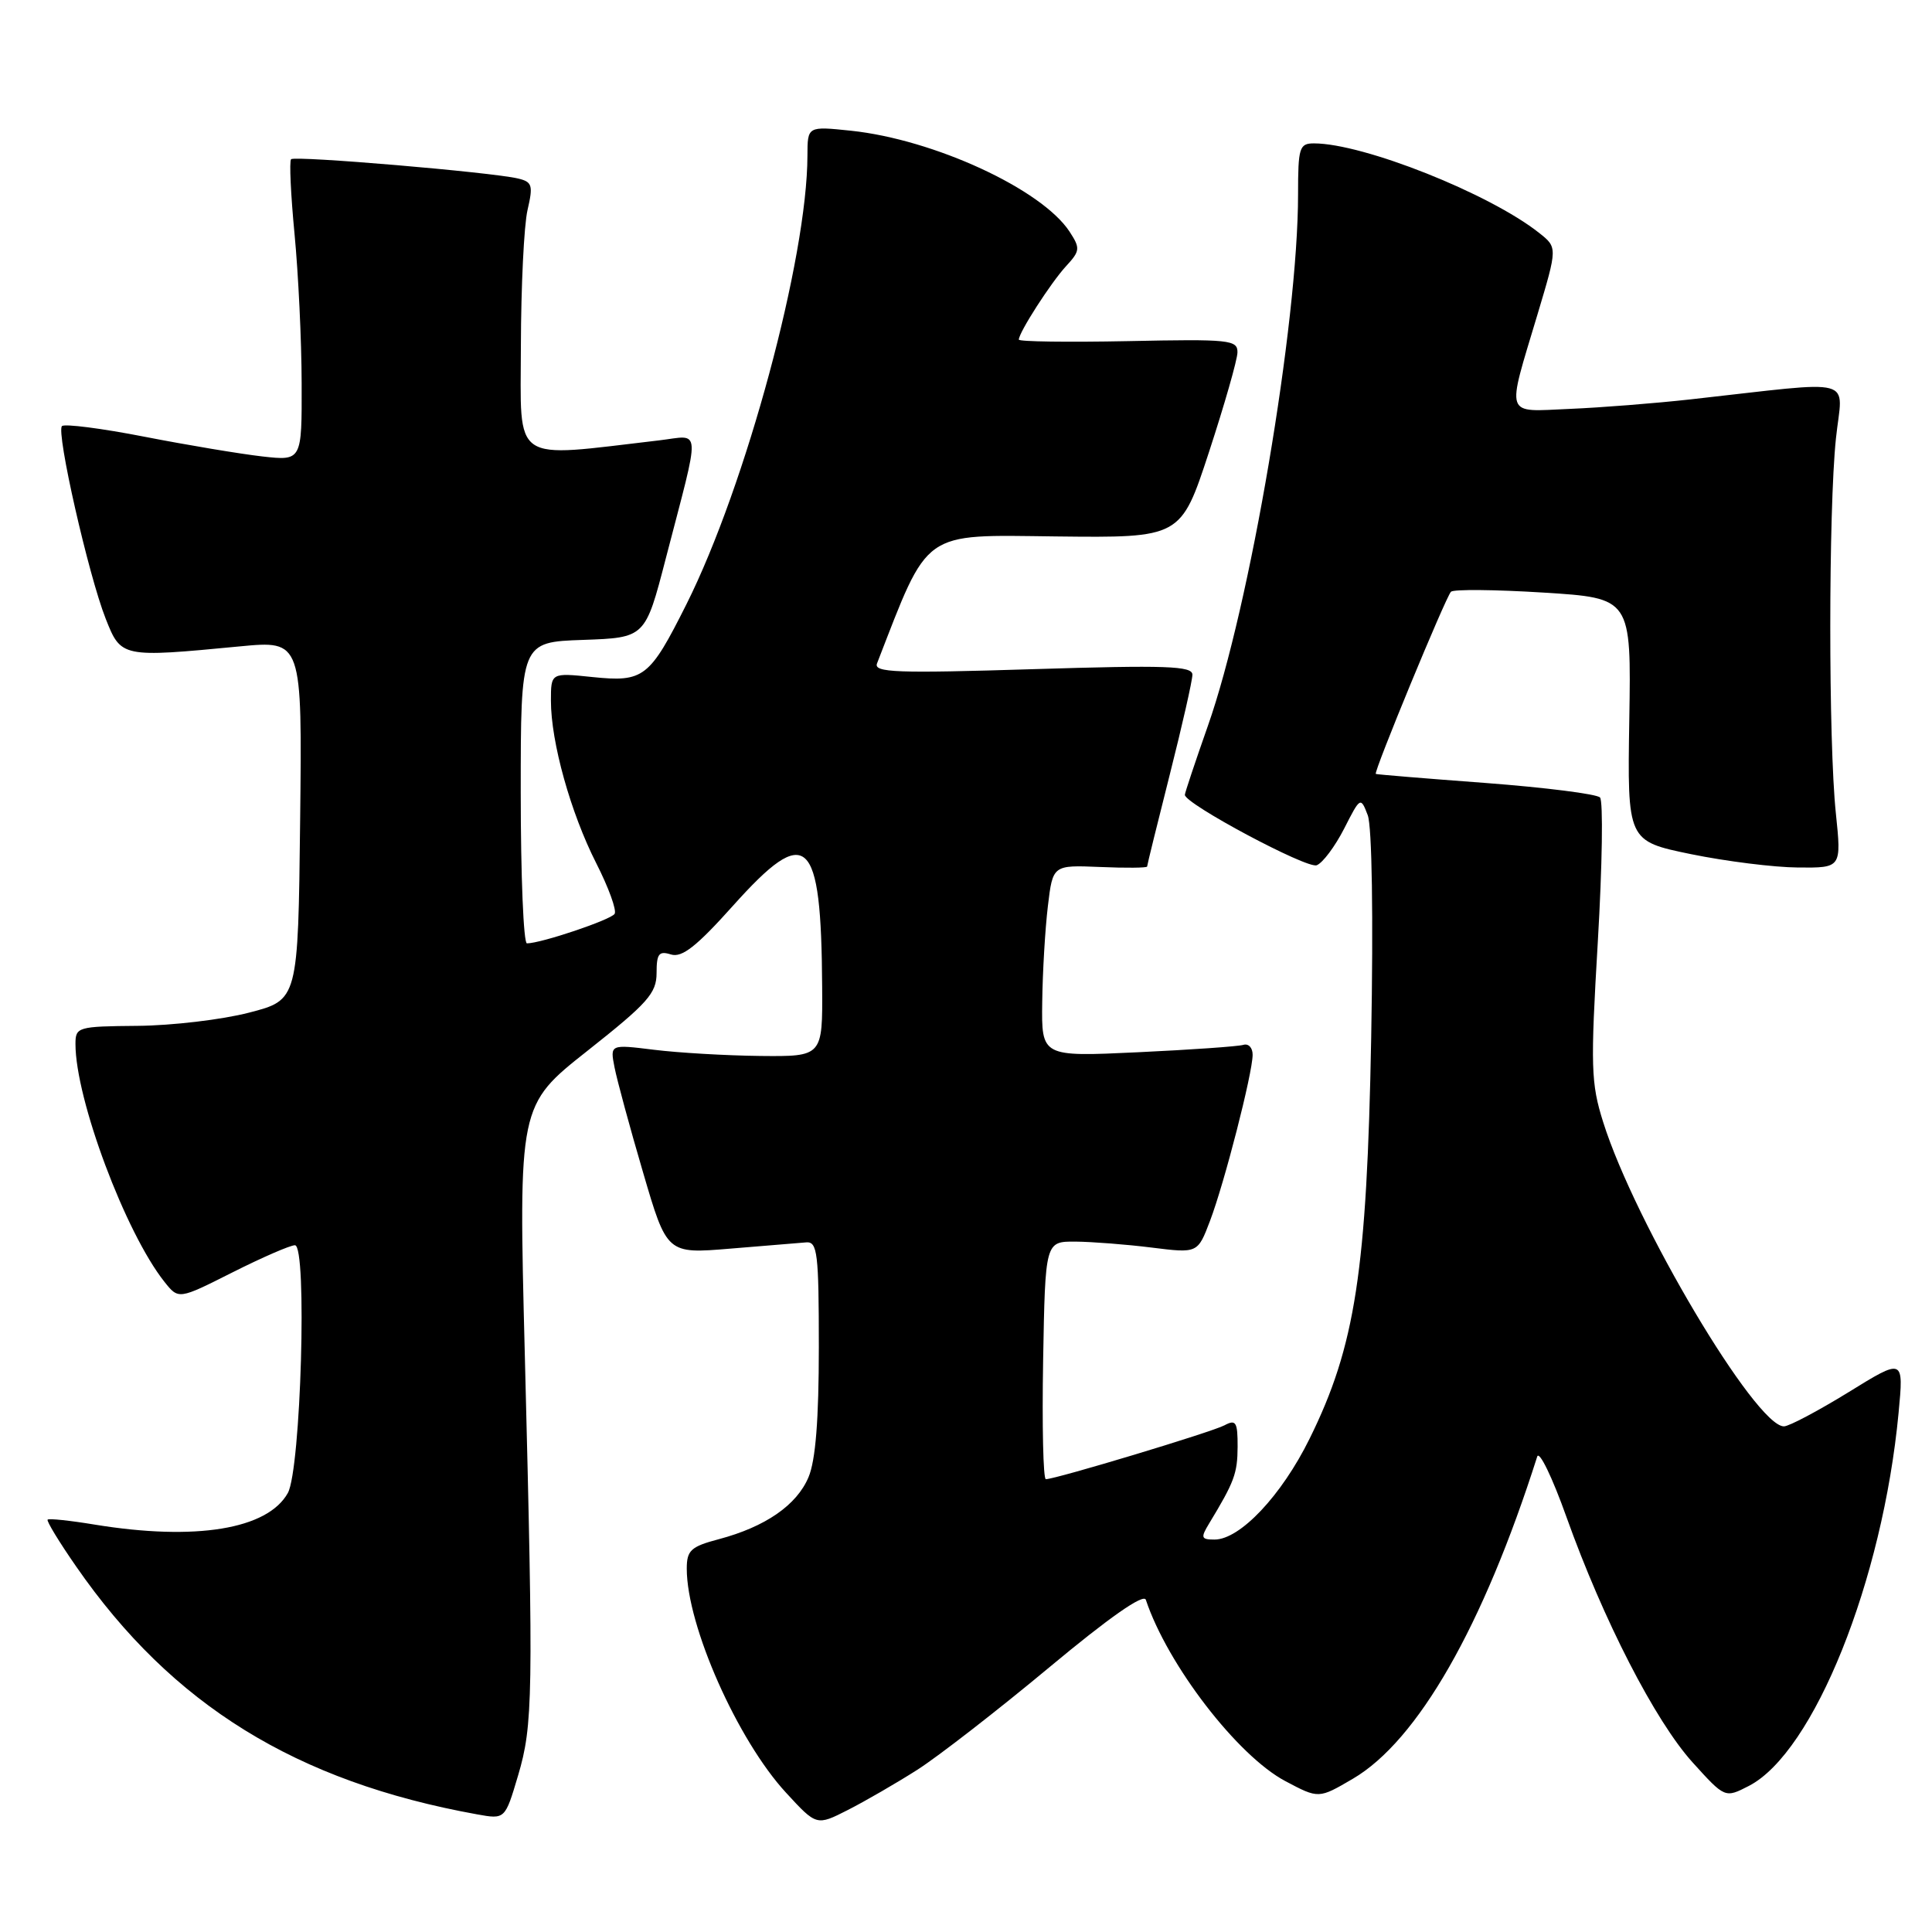 <?xml version="1.0" encoding="UTF-8" standalone="no"?>
<!DOCTYPE svg PUBLIC "-//W3C//DTD SVG 1.1//EN" "http://www.w3.org/Graphics/SVG/1.1/DTD/svg11.dtd" >
<svg xmlns="http://www.w3.org/2000/svg" xmlns:xlink="http://www.w3.org/1999/xlink" version="1.1" viewBox="0 0 256 256">
 <g >
 <path fill="currentColor"
d=" M 121.56 234.50 C 124.34 232.72 132.19 226.63 139.00 220.96 C 146.96 214.33 151.54 211.12 151.83 211.98 C 154.70 220.59 163.97 232.65 170.32 236.01 C 174.73 238.35 174.73 238.35 179.27 235.69 C 187.85 230.66 196.53 215.50 203.69 193.00 C 203.96 192.18 205.70 195.78 207.56 201.00 C 212.44 214.66 219.32 228.05 224.28 233.53 C 228.57 238.27 228.57 238.27 231.74 236.64 C 240.34 232.19 249.47 209.44 251.57 187.23 C 252.26 179.95 252.26 179.95 244.93 184.48 C 240.89 186.96 237.05 189.00 236.38 189.00 C 232.64 189.00 216.65 162.10 212.43 148.69 C 210.80 143.52 210.74 141.36 211.72 124.76 C 212.31 114.72 212.44 106.12 212.01 105.67 C 211.58 105.21 204.77 104.35 196.87 103.75 C 188.96 103.16 182.41 102.62 182.30 102.55 C 181.97 102.35 191.57 79.10 192.26 78.41 C 192.60 78.07 198.11 78.12 204.51 78.52 C 216.15 79.25 216.15 79.25 215.89 95.35 C 215.63 111.44 215.63 111.44 224.07 113.18 C 228.71 114.13 235.09 114.93 238.26 114.95 C 244.01 115.00 244.01 115.00 243.26 107.75 C 242.27 98.33 242.28 67.59 243.27 58.11 C 244.14 49.78 246.52 50.42 224.00 52.92 C 219.32 53.44 212.12 54.01 208.00 54.18 C 199.25 54.55 199.58 55.51 203.73 41.65 C 206.38 32.79 206.38 32.79 203.94 30.86 C 197.37 25.65 180.64 19.00 174.11 19.00 C 172.17 19.00 172.00 19.55 172.00 25.76 C 172.00 42.81 165.62 80.42 160.04 96.21 C 158.37 100.96 157.00 105.06 157.00 105.32 C 157.00 106.51 173.18 115.15 174.47 114.65 C 175.26 114.35 176.89 112.17 178.10 109.81 C 180.25 105.58 180.29 105.56 181.23 108.01 C 181.80 109.49 181.98 121.52 181.69 137.50 C 181.12 168.43 179.59 178.37 173.52 190.65 C 169.81 198.17 164.31 204.00 160.93 204.00 C 159.15 204.00 159.07 203.76 160.21 201.88 C 163.56 196.35 163.97 195.25 163.99 191.71 C 164.00 188.42 163.77 188.05 162.25 188.86 C 160.57 189.76 139.87 196.00 138.58 196.00 C 138.23 196.00 138.07 188.91 138.22 180.25 C 138.50 164.50 138.50 164.50 142.50 164.52 C 144.70 164.54 149.25 164.89 152.60 165.31 C 158.70 166.07 158.70 166.07 160.33 161.78 C 162.24 156.76 165.96 142.26 165.98 139.78 C 165.99 138.84 165.44 138.24 164.75 138.45 C 164.06 138.66 157.76 139.10 150.75 139.43 C 138.00 140.03 138.00 140.03 138.10 132.77 C 138.15 128.77 138.49 123.05 138.85 120.06 C 139.50 114.62 139.50 114.62 145.75 114.88 C 149.19 115.03 152.00 115.00 152.00 114.82 C 152.00 114.64 153.35 109.16 155.00 102.64 C 156.65 96.12 158.00 90.16 158.00 89.40 C 158.00 88.24 154.54 88.12 136.83 88.67 C 118.80 89.23 115.74 89.12 116.21 87.91 C 123.14 70.06 122.01 70.87 139.90 71.08 C 156.47 71.27 156.47 71.27 160.20 59.89 C 162.25 53.62 163.95 47.69 163.97 46.70 C 164.00 45.03 162.92 44.92 149.50 45.20 C 141.52 45.36 135.00 45.27 135.00 45.00 C 135.01 44.04 139.23 37.48 141.24 35.29 C 143.13 33.24 143.16 32.90 141.72 30.69 C 138.03 25.07 123.76 18.48 112.75 17.32 C 107.00 16.72 107.00 16.72 106.99 20.61 C 106.97 34.18 98.84 64.31 90.96 80.06 C 86.06 89.83 85.30 90.41 78.48 89.71 C 73.00 89.14 73.00 89.14 73.00 92.86 C 73.00 98.33 75.61 107.69 79.00 114.37 C 80.64 117.59 81.74 120.62 81.44 121.09 C 80.95 121.88 71.68 125.00 69.82 125.00 C 69.37 125.00 69.00 116.02 69.00 105.04 C 69.00 85.08 69.00 85.08 77.25 84.79 C 85.50 84.50 85.50 84.50 88.22 74.00 C 92.89 56.02 92.98 57.69 87.35 58.35 C 67.53 60.66 69.00 61.67 69.02 45.83 C 69.04 37.95 69.43 29.85 69.90 27.83 C 70.66 24.55 70.53 24.10 68.63 23.65 C 65.16 22.82 39.06 20.60 38.57 21.10 C 38.32 21.35 38.53 25.82 39.03 31.03 C 39.53 36.24 39.96 45.13 39.97 50.78 C 40.00 61.07 40.00 61.07 34.75 60.48 C 31.86 60.15 24.84 58.98 19.15 57.87 C 13.47 56.76 8.54 56.13 8.21 56.46 C 7.42 57.25 11.72 76.20 14.00 81.97 C 16.04 87.14 16.10 87.15 31.77 85.65 C 40.04 84.86 40.04 84.86 39.77 108.68 C 39.50 132.50 39.50 132.50 33.00 134.18 C 29.42 135.11 22.79 135.89 18.25 135.93 C 10.29 136.00 10.00 136.08 10.00 138.34 C 10.00 145.65 16.62 163.34 21.79 169.85 C 23.66 172.20 23.66 172.20 30.80 168.60 C 34.73 166.62 38.46 165.00 39.08 165.00 C 40.73 165.00 39.87 194.71 38.14 197.83 C 35.46 202.64 25.92 204.20 12.56 202.02 C 9.30 201.48 6.48 201.18 6.31 201.36 C 6.14 201.53 7.84 204.33 10.10 207.58 C 22.80 225.92 39.24 236.08 63.21 240.41 C 66.92 241.08 66.92 241.08 68.64 235.29 C 70.63 228.58 70.69 224.86 69.54 179.48 C 68.70 146.46 68.70 146.46 77.85 139.23 C 85.82 132.93 87.00 131.61 87.00 128.93 C 87.00 126.37 87.31 125.97 88.90 126.47 C 90.36 126.93 92.29 125.42 97.14 120.00 C 106.96 109.04 108.82 110.73 108.94 130.75 C 109.00 140.00 109.00 140.00 100.75 139.92 C 96.21 139.87 89.87 139.50 86.66 139.10 C 80.83 138.38 80.83 138.38 81.43 141.44 C 81.76 143.12 83.45 149.37 85.20 155.32 C 88.37 166.15 88.37 166.15 96.77 165.45 C 101.39 165.06 105.92 164.69 106.84 164.62 C 108.31 164.51 108.50 166.06 108.50 178.50 C 108.50 188.10 108.07 193.52 107.13 195.74 C 105.57 199.44 101.42 202.31 95.25 203.95 C 91.54 204.93 91.00 205.43 91.00 207.86 C 91.00 215.41 97.71 230.56 104.16 237.55 C 108.20 241.94 108.20 241.94 112.35 239.83 C 114.63 238.67 118.78 236.27 121.56 234.50 Z "/>
</g>
</svg>